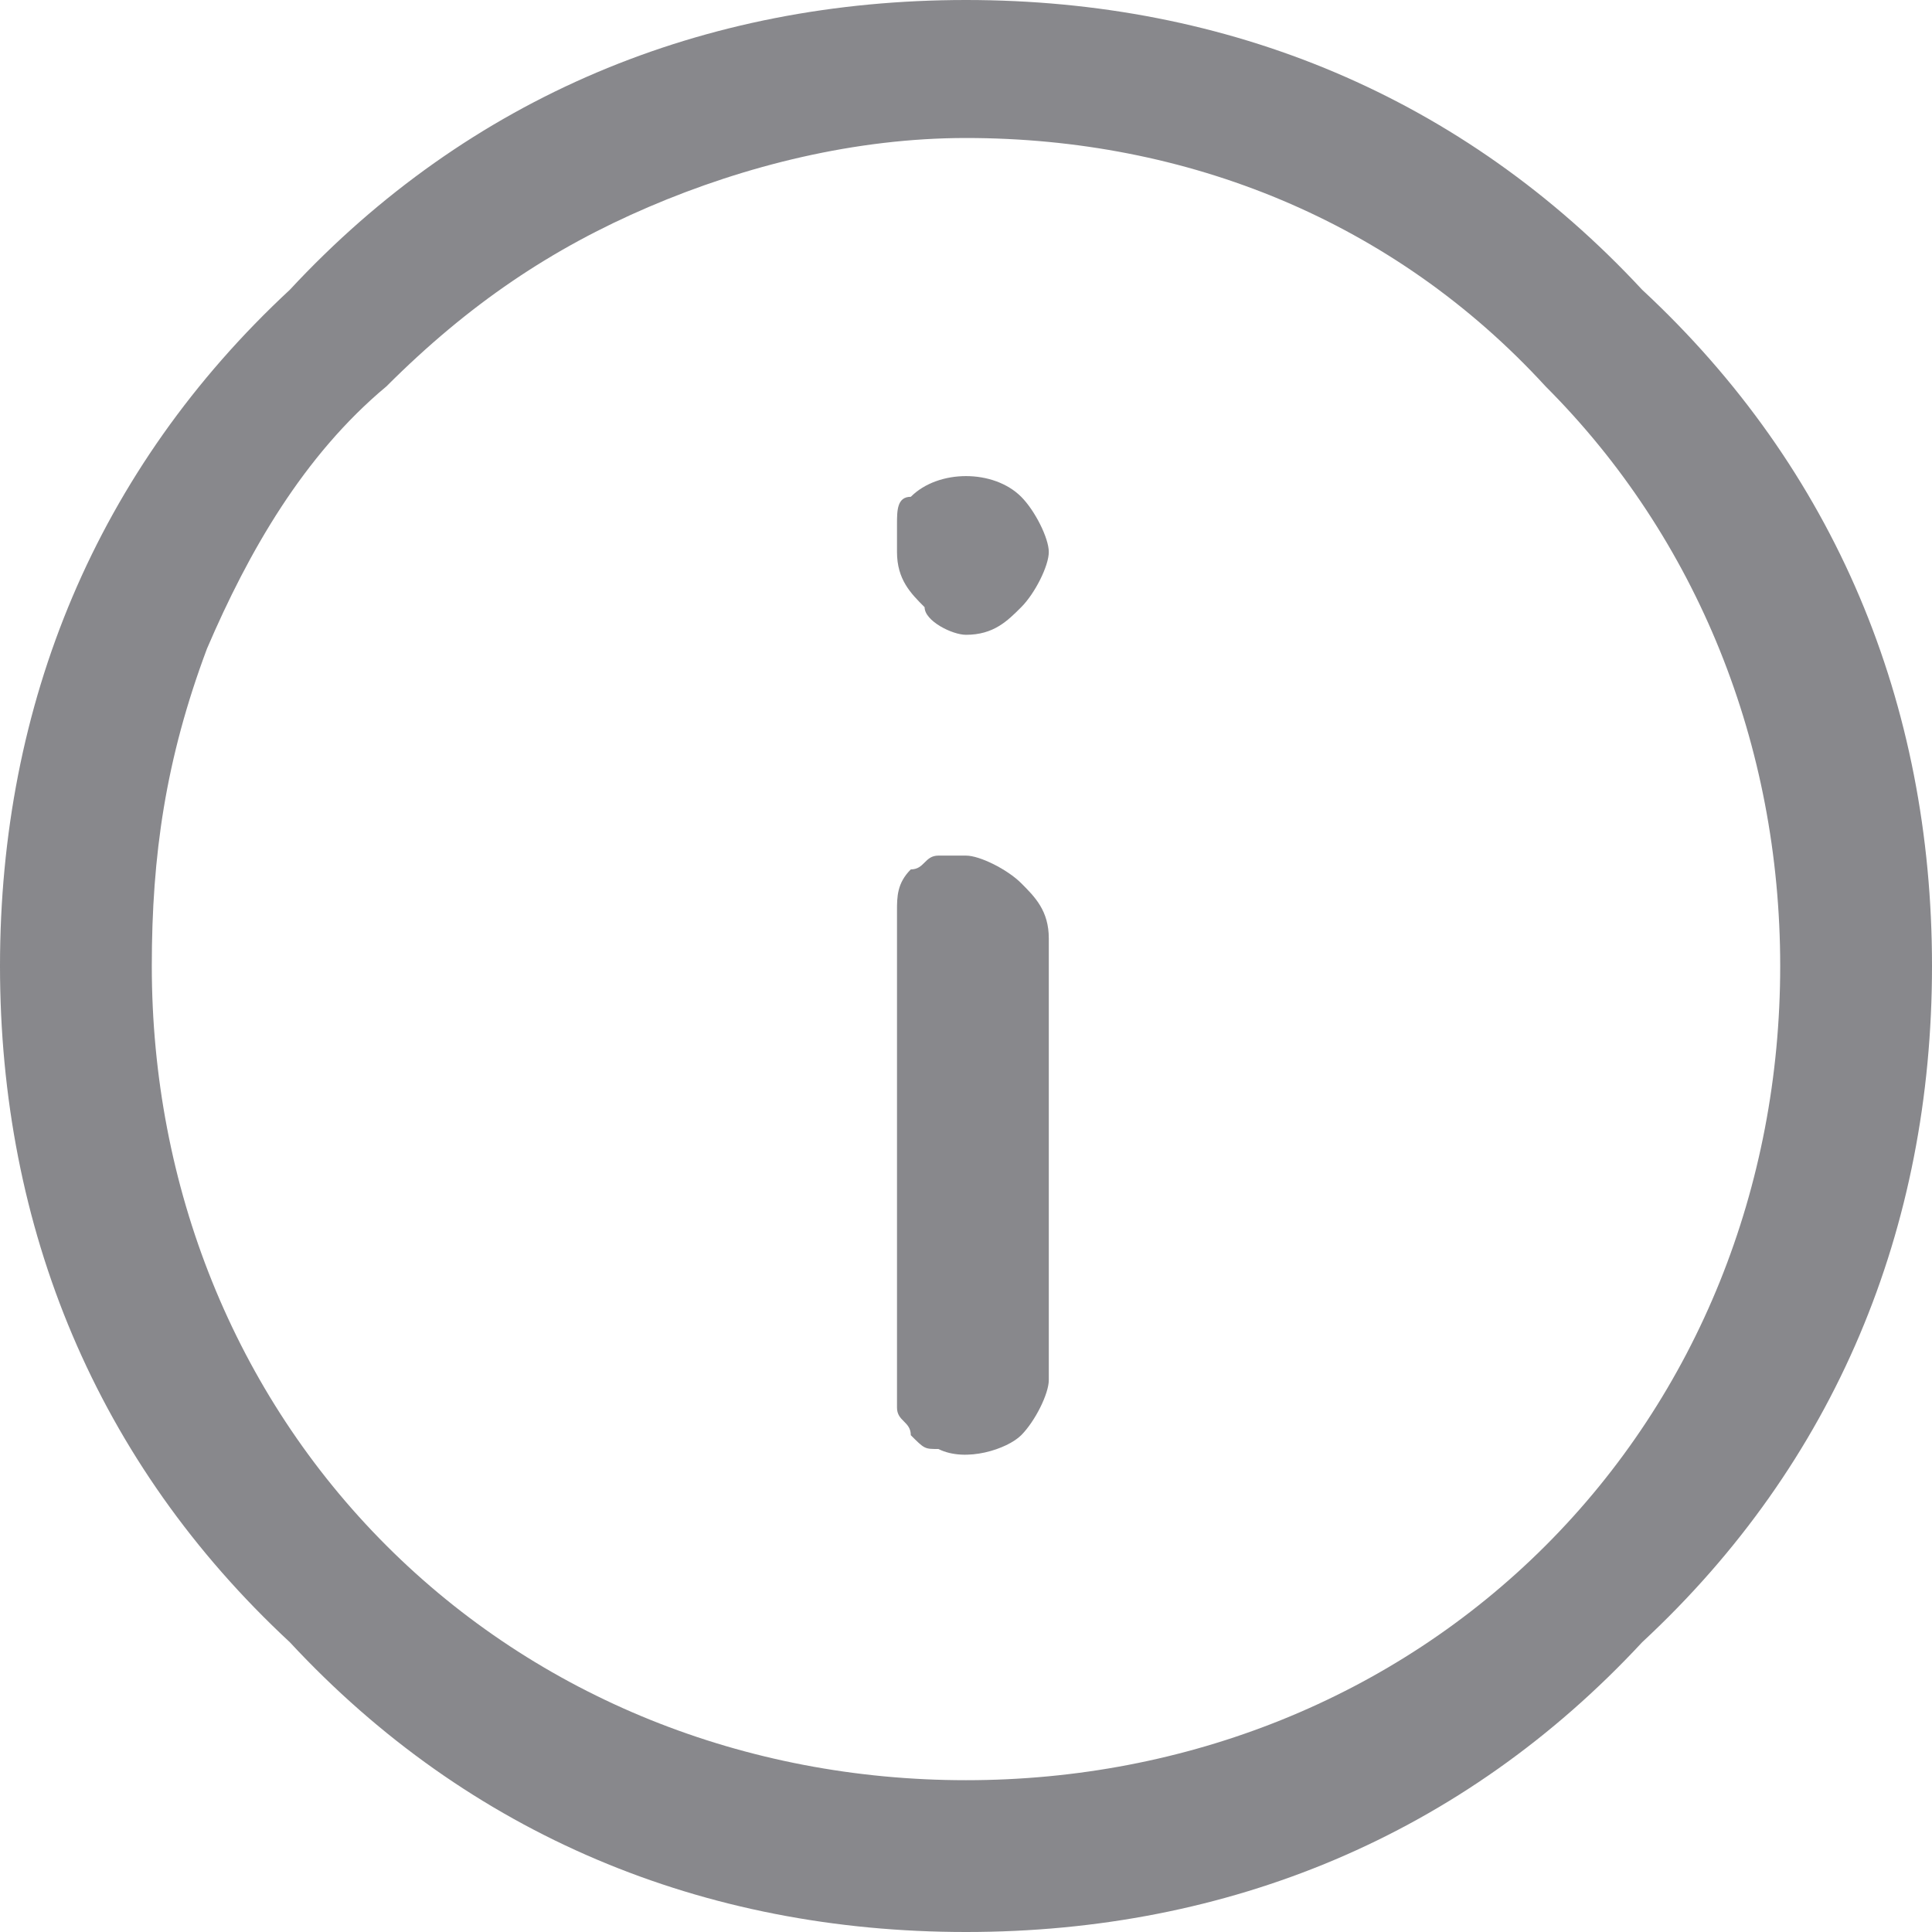 <?xml version="1.0" encoding="utf-8"?>
<!-- Generator: Adobe Illustrator 27.2.0, SVG Export Plug-In . SVG Version: 6.00 Build 0)  -->
<svg version="1.1" id="Layer_1" xmlns="http://www.w3.org/2000/svg" xmlns:xlink="http://www.w3.org/1999/xlink" x="0px" y="0px"
	 viewBox="0 0 14 14" style="enable-background:new 0 0 14 14;" xml:space="preserve">
<style type="text/css">
	.st0{fill:#88888C;}
</style>
<path class="st0" d="M-20.7-5.8C-20.7-5.8-20.7-5.8-20.7-5.8L-20.7-5.8L-20.7-5.8C-20.7-5.8-20.7-5.8-20.7-5.8z"/>
<path class="st0" d="M7,0C5.1,0,3.4,0.7,2.1,2.1C0.7,3.4,0,5.1,0,7c0,1.9,0.7,3.6,2.1,4.9C3.4,13.3,5.1,14,7,14
	c1.9,0,3.6-0.7,4.9-2.1C13.3,10.6,14,8.9,14,7c0-1.9-0.7-3.6-2.1-4.9C10.6,0.7,8.9,0,7,0z M7,12.9c-1.6,0-3.1-0.6-4.2-1.7
	C1.7,10.1,1.1,8.6,1.1,7l0,0c0-0.8,0.1-1.5,0.4-2.3C1.8,4,2.2,3.3,2.8,2.8c0.6-0.6,1.2-1,1.9-1.3C5.4,1.2,6.2,1,7,1c0,0,0,0,0,0
	c1.6,0,3.1,0.6,4.2,1.8c1.1,1.1,1.7,2.6,1.7,4.2c0,1.6-0.6,3.1-1.7,4.2C10.1,12.3,8.6,12.9,7,12.9z M7,6.2c-0.1,0-0.1,0-0.2,0
	c-0.1,0-0.1,0.1-0.2,0.1C6.5,6.4,6.5,6.5,6.5,6.6c0,0.1,0,0.1,0,0.2V10c0,0.1,0,0.1,0,0.2c0,0.1,0.1,0.1,0.1,0.2
	c0.1,0.1,0.1,0.1,0.2,0.1c0.2,0.1,0.5,0,0.6-0.1c0.1-0.1,0.2-0.3,0.2-0.4V6.8c0-0.2-0.1-0.3-0.2-0.4S7.1,6.2,7,6.2z M6.6,3.6
	C6.5,3.6,6.5,3.7,6.5,3.8c0,0.1,0,0.1,0,0.2c0,0.2,0.1,0.3,0.2,0.4C6.7,4.5,6.9,4.6,7,4.6c0.2,0,0.3-0.1,0.4-0.2
	C7.5,4.3,7.6,4.1,7.6,4c0-0.1-0.1-0.3-0.2-0.4C7.2,3.4,6.8,3.4,6.6,3.6L6.6,3.6z"/>
</svg>
